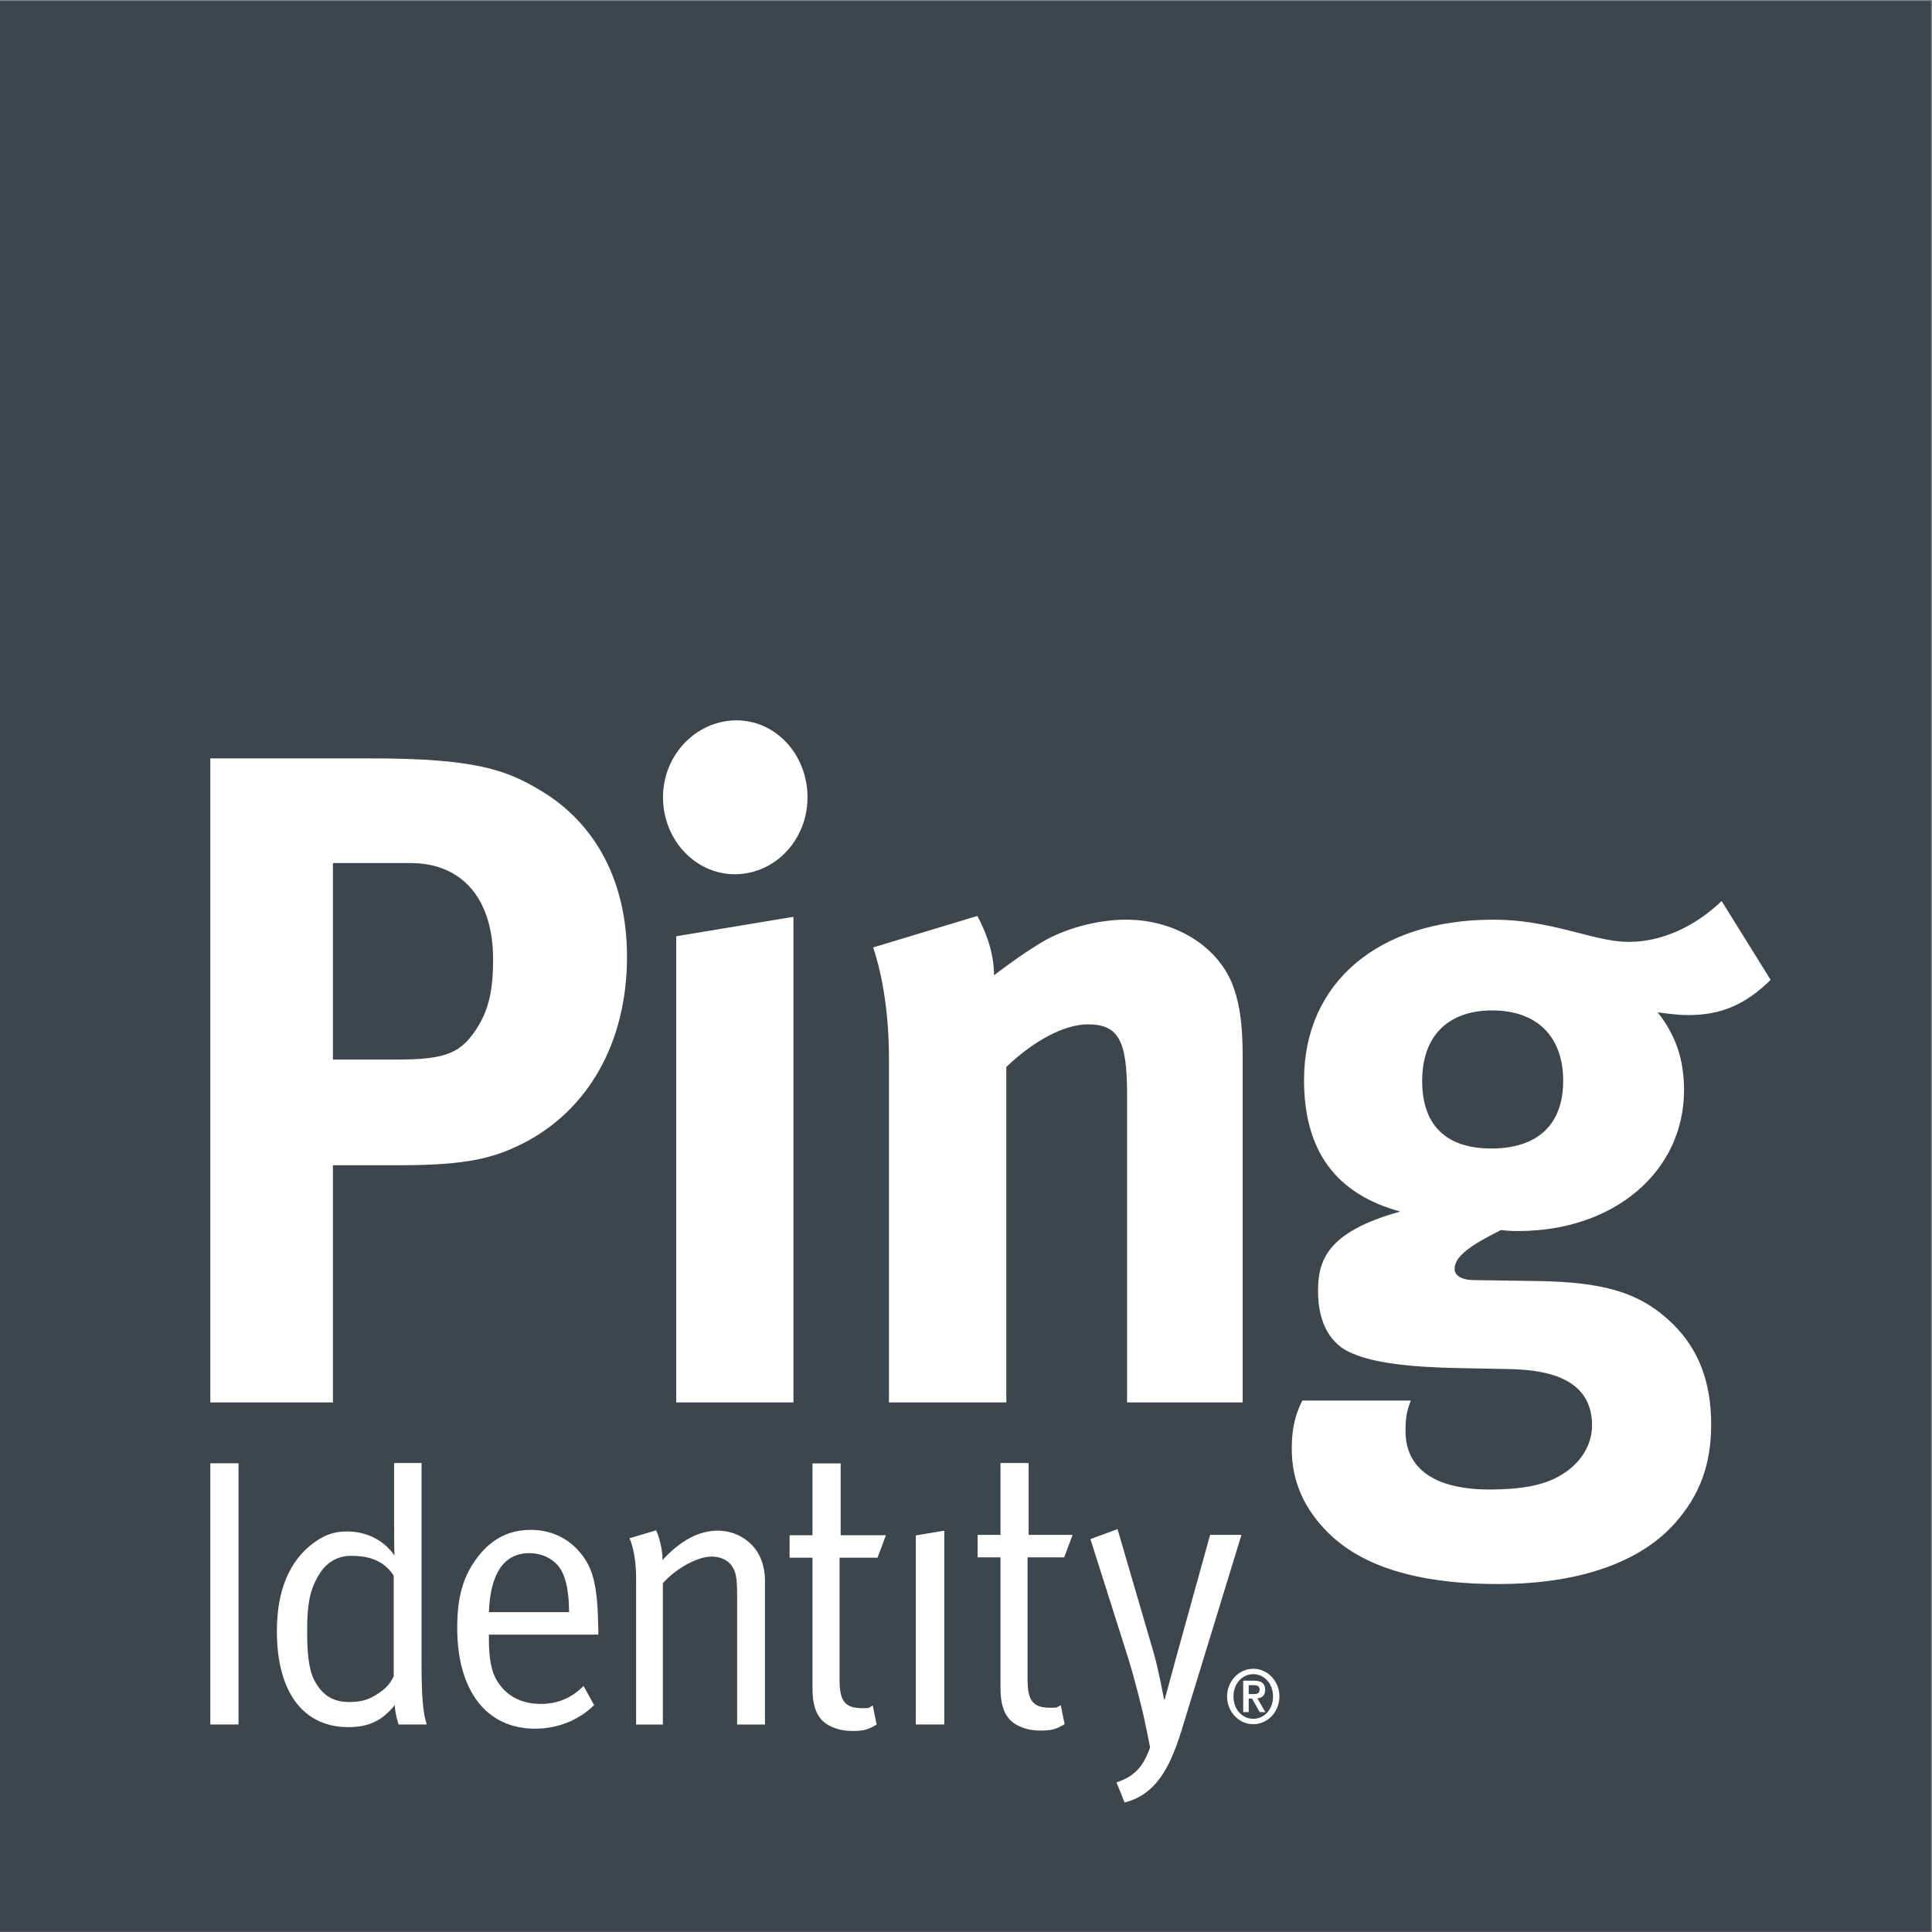 <?xml version="1.0" encoding="UTF-8"?>
<svg width="52px" height="52px" viewBox="0 0 52 52" version="1.1" xmlns="http://www.w3.org/2000/svg" xmlns:xlink="http://www.w3.org/1999/xlink">
    <rect x="0" y="0" width="52" height="52" fill="#808080" stroke="none"/>
    <!-- Generator: Sketch 57.1 (83088) - https://sketch.com -->
    <title>ping-logo</title>
    <desc>Created with Sketch.</desc>
    <g id="Page-1" stroke="none" stroke-width="1" fill="none" fill-rule="evenodd">
        <g id="ping-logo">
            <g id="PIC_square_logo_PIC_red_RGB">
                <polygon id="Fill-1" fill="#3D454D" points="0 51.99 51.971 51.99 51.971 0.029 0 0.029"></polygon>
                <path d="M24.649,41.326 L25.416,41.198 L25.416,46.415 L24.649,46.415 L24.649,41.326 Z M27.657,41.916 L27.657,45.205 C27.657,45.769 27.8,45.964 28.263,45.964 C28.472,45.964 28.417,45.967 28.55,45.895 L28.655,46.407 C28.417,46.54 28.33,46.578 27.998,46.578 C27.752,46.578 27.563,46.528 27.382,46.435 C27.051,46.261 26.928,45.933 26.928,45.421 L26.928,41.916 L26.312,41.916 L26.312,41.311 L26.928,41.311 L26.928,39.377 L27.686,39.377 L27.686,41.311 L28.87,41.311 L28.643,41.916 L27.657,41.916 Z M29.275,27.571 C28.64,27.571 27.815,28.02 27.085,28.717 L27.085,37.747 L23.926,37.747 L23.926,28.493 C23.926,27.395 23.784,26.348 23.502,25.5 L26.305,24.653 C26.589,25.177 26.754,25.725 26.754,26.248 C27.225,25.898 27.626,25.599 28.145,25.3 C28.78,24.952 29.606,24.753 30.312,24.753 C31.655,24.753 32.834,25.5 33.21,26.598 C33.375,27.072 33.446,27.62 33.446,28.418 L33.446,37.747 L30.335,37.747 L30.335,29.441 C30.335,27.995 30.1,27.571 29.275,27.571 Z M38.278,29.092 C38.278,27.895 38.962,27.196 40.163,27.196 C41.367,27.196 42.073,27.895 42.073,29.092 C42.073,30.264 41.389,30.912 40.14,30.912 C39.032,30.912 38.278,30.389 38.278,29.092 Z M41.367,34.479 L39.669,34.454 C39.339,34.454 39.151,34.329 39.151,34.155 C39.151,33.806 39.599,33.507 40.399,33.107 C40.634,33.133 40.729,33.133 40.87,33.133 C43.439,33.133 45.326,31.535 45.326,29.341 C45.326,28.493 45.088,27.844 44.617,27.247 C44.805,27.272 45.136,27.321 45.443,27.321 C46.315,27.321 46.973,27.046 47.657,26.373 L46.338,24.252 C45.607,24.952 44.712,25.351 43.84,25.351 C43.439,25.351 43.014,25.25 42.356,25.076 C41.483,24.852 40.87,24.753 40.187,24.753 C37.101,24.753 35.098,26.448 35.098,29.067 C35.098,30.962 35.945,32.134 37.689,32.609 C35.709,33.157 35.475,33.931 35.475,34.754 C35.475,35.627 35.827,36.2 36.393,36.424 C36.96,36.674 37.878,36.797 39.292,36.823 L40.634,36.849 C41.885,36.873 42.85,37.224 42.85,38.37 C42.85,38.894 42.544,39.367 42.073,39.666 C41.579,39.992 40.895,40.09 40.094,40.09 C38.633,40.09 37.83,39.542 37.83,38.519 C37.83,38.17 37.854,37.997 37.973,37.697 L35.051,37.697 C34.932,37.945 34.768,38.296 34.768,38.994 C34.768,39.865 35.098,40.615 35.758,41.263 C36.841,42.336 38.609,42.635 40.328,42.635 C42.213,42.635 44.029,42.187 45.088,40.989 C45.749,40.241 46.056,39.418 46.056,38.346 C46.056,37.198 45.725,36.325 45.018,35.627 C44.169,34.803 43.204,34.504 41.367,34.479 Z M33.732,46.262 C33.437,46.262 33.199,46.01 33.199,45.661 C33.199,45.312 33.437,45.06 33.732,45.06 C34.026,45.06 34.264,45.312 34.264,45.661 C34.264,46.01 34.026,46.262 33.732,46.262 Z M33.732,44.915 C33.344,44.915 33.027,45.25 33.027,45.661 C33.027,46.072 33.344,46.407 33.732,46.407 C34.12,46.407 34.436,46.072 34.436,45.661 C34.436,45.25 34.12,44.915 33.732,44.915 Z M33.609,45.597 L33.609,45.356 L33.741,45.356 C33.818,45.356 33.903,45.372 33.903,45.471 C33.903,45.585 33.827,45.597 33.74,45.597 L33.609,45.597 Z M34.052,45.484 C34.052,45.306 33.948,45.236 33.757,45.236 L33.461,45.236 L33.461,46.081 L33.609,46.081 L33.609,45.717 L33.698,45.717 L33.905,46.081 L34.057,46.081 L33.843,45.711 C33.974,45.698 34.052,45.628 34.052,45.484 Z M33.414,41.311 L31.794,46.599 C31.472,47.625 31.092,48.301 30.269,48.516 L30.051,47.973 C30.512,47.817 30.754,47.589 30.955,47.034 C30.879,46.631 30.837,46.456 30.837,46.456 C30.78,46.128 30.524,45.133 30.363,44.621 L29.349,41.424 L30.079,41.157 L31.046,44.467 C31.187,44.95 31.329,45.738 31.329,45.738 L31.349,45.738 C31.349,45.738 31.528,45.083 31.642,44.663 L32.57,41.311 L33.414,41.311 Z M10.597,45.113 C10.597,45.113 10.512,45.329 10.313,45.483 C10.01,45.718 9.792,45.81 9.404,45.81 C8.968,45.81 8.674,45.636 8.456,45.216 C8.304,44.919 8.267,44.478 8.267,43.883 C8.267,43.166 8.342,42.797 8.57,42.408 C8.769,42.059 9.081,41.875 9.451,41.875 C10.01,41.875 10.361,42.049 10.597,42.408 L10.597,45.113 Z M11.346,39.377 L10.607,39.377 L10.607,41.076 C10.607,41.444 10.616,41.865 10.616,41.865 C10.332,41.455 9.867,41.219 9.338,41.219 C8.996,41.219 8.731,41.311 8.428,41.537 C7.783,42.018 7.452,42.818 7.452,43.904 C7.452,45.533 8.153,46.486 9.375,46.486 C9.925,46.486 10.285,46.313 10.626,45.893 C10.635,46.158 10.73,46.415 10.73,46.415 L11.488,46.415 C11.383,46.118 11.346,45.646 11.346,44.766 L11.346,39.377 Z M22.626,41.321 L23.845,41.321 L23.618,41.926 L22.597,41.926 L22.597,45.216 C22.597,45.78 22.739,45.975 23.204,45.975 C23.412,45.975 23.357,45.977 23.49,45.905 L23.595,46.418 C23.357,46.551 23.27,46.589 22.938,46.589 C22.692,46.589 22.503,46.538 22.322,46.446 C21.991,46.272 21.868,45.944 21.868,45.431 L21.868,41.926 L21.252,41.926 L21.252,41.321 L21.868,41.321 L21.868,39.388 L22.626,39.388 L22.626,41.321 Z M18.2,25.2 L21.356,24.676 L21.356,37.747 L18.2,37.747 L18.2,25.2 Z M17.845,21.459 C17.845,20.313 18.741,19.389 19.825,19.389 C20.885,19.389 21.734,20.313 21.734,21.459 C21.734,22.606 20.861,23.53 19.777,23.53 C18.718,23.53 17.845,22.606 17.845,21.459 Z M20.475,41.946 C20.551,42.131 20.589,42.336 20.589,42.541 L20.589,46.416 L19.84,46.416 L19.84,42.961 C19.84,42.418 19.802,42.285 19.67,42.11 C19.566,41.977 19.366,41.895 19.149,41.895 C18.769,41.895 18.182,42.224 17.841,42.613 L17.841,46.416 L17.121,46.416 L17.121,42.48 C17.121,41.752 16.942,41.403 16.942,41.403 L17.661,41.188 C17.661,41.188 17.832,41.566 17.832,41.988 C18.324,41.455 18.816,41.198 19.319,41.198 C19.831,41.198 20.286,41.496 20.475,41.946 Z M13.159,43.391 C13.196,42.335 13.575,41.803 14.248,41.803 C14.608,41.803 14.939,41.977 15.1,42.254 C15.242,42.5 15.309,42.838 15.318,43.391 L13.159,43.391 Z M14.286,41.177 C13.717,41.177 13.253,41.403 12.874,41.885 C12.476,42.398 12.306,42.951 12.306,43.812 C12.306,45.503 13.092,46.528 14.399,46.528 C15.006,46.528 15.575,46.303 15.991,45.893 L15.706,45.379 C15.375,45.708 15.006,45.861 14.551,45.861 C14.077,45.861 13.641,45.677 13.376,45.236 C13.215,44.971 13.159,44.601 13.159,44.12 L13.159,43.996 L16.104,43.996 L16.104,43.883 C16.086,42.664 15.971,42.182 15.565,41.731 C15.242,41.373 14.797,41.177 14.286,41.177 Z M5.661,46.415 L6.42,46.415 L6.42,39.384 L5.661,39.384 L5.661,46.415 Z M12.871,27.62 C12.424,28.343 12.023,28.518 10.68,28.518 L8.961,28.518 L8.961,23.23 L11.056,23.23 C12.447,23.23 13.272,24.203 13.272,25.824 C13.272,26.648 13.155,27.147 12.871,27.62 Z M14.522,21.26 C13.602,20.711 12.753,20.412 9.973,20.412 L5.661,20.412 L5.661,37.747 L8.961,37.747 L8.961,31.362 L10.774,31.362 C12.588,31.362 13.296,31.162 14.05,30.788 C15.84,29.89 16.876,28.044 16.876,25.751 C16.876,23.754 16.052,22.158 14.522,21.26 L14.522,21.26 Z" id="Fill-3" fill="#FFFFFE"></path>
            </g>
        </g>
    </g>
</svg>